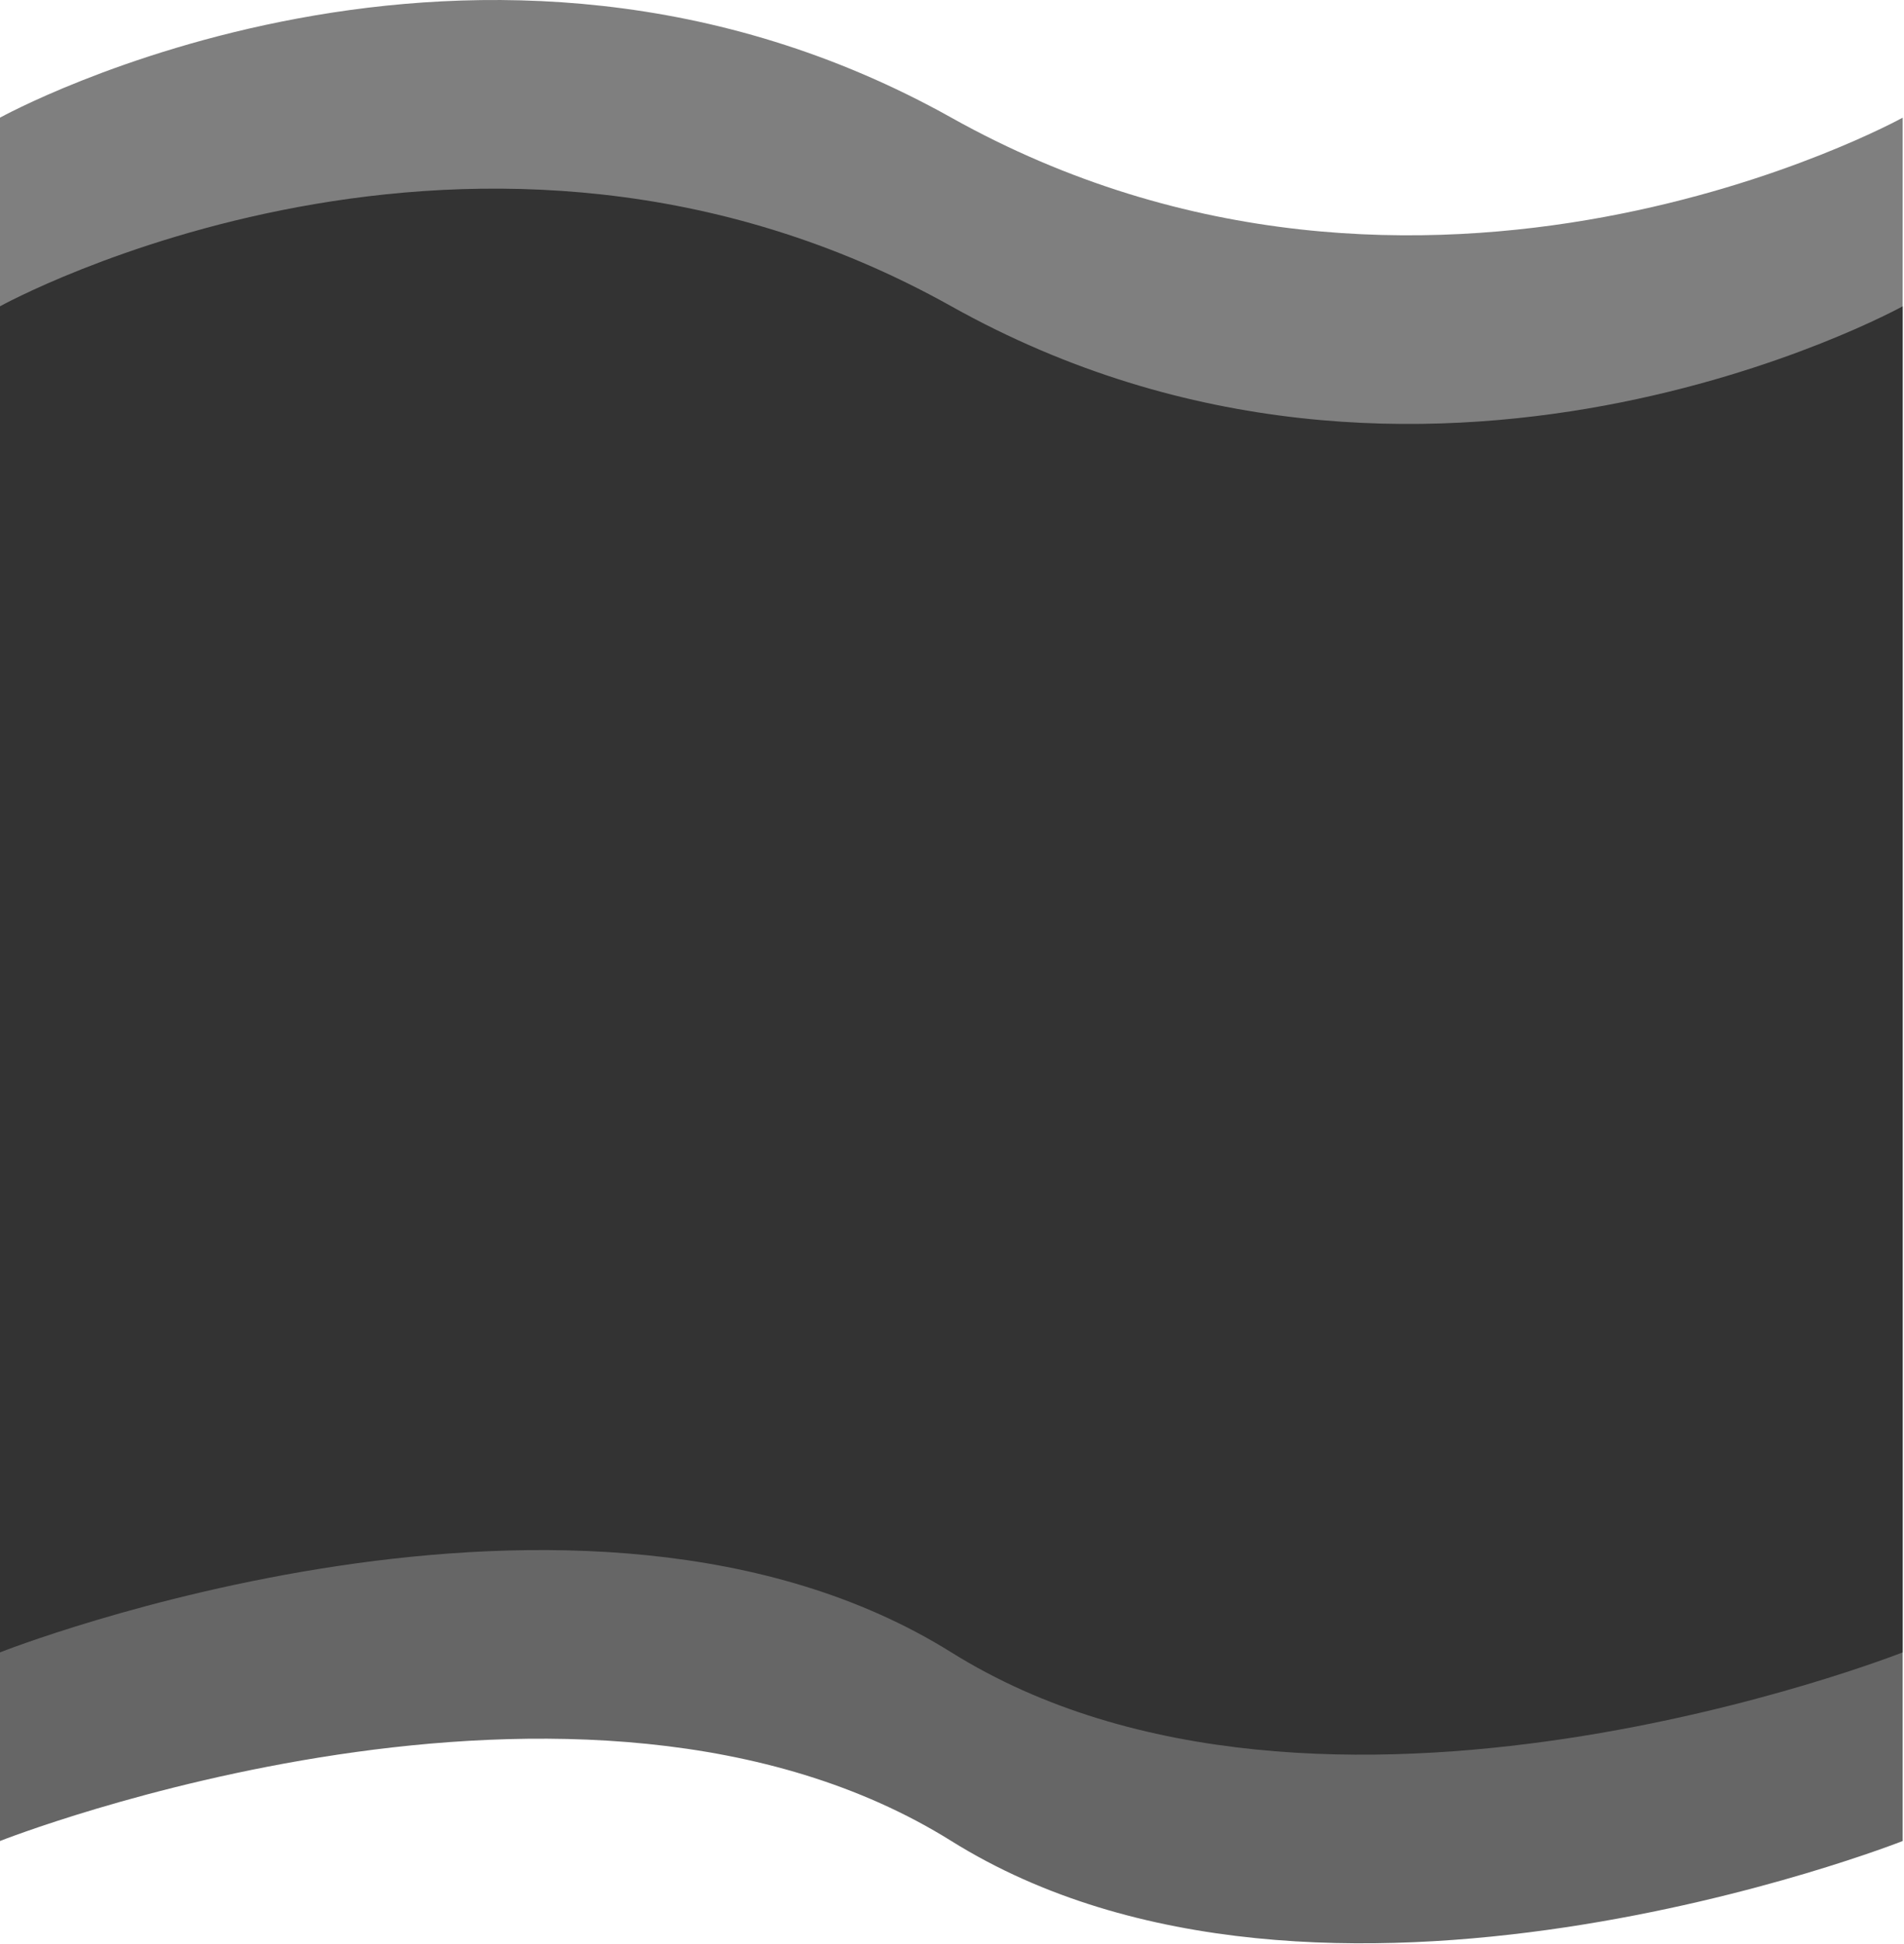 <svg width="677" height="691" viewBox="0 0 677 691" fill="none" xmlns="http://www.w3.org/2000/svg">
<path d="M0 108.885C0 108.885 169.979 14.772 338.266 108.885C506.554 202.997 676.533 108.885 676.533 108.885V654.466C676.533 654.466 469.345 736.303 338.266 654.466C207.188 572.629 0 654.466 0 654.466V108.885Z" fill="black" fill-opacity="0.6"/>
<path d="M0 41.828C0 41.828 169.979 -52.285 338.266 41.828C506.554 135.941 676.533 41.828 676.533 41.828V587.41C676.533 587.41 469.345 669.247 338.266 587.41C207.188 505.573 0 587.41 0 587.41V41.828Z" fill="black" fill-opacity="0.5"/>
</svg>
